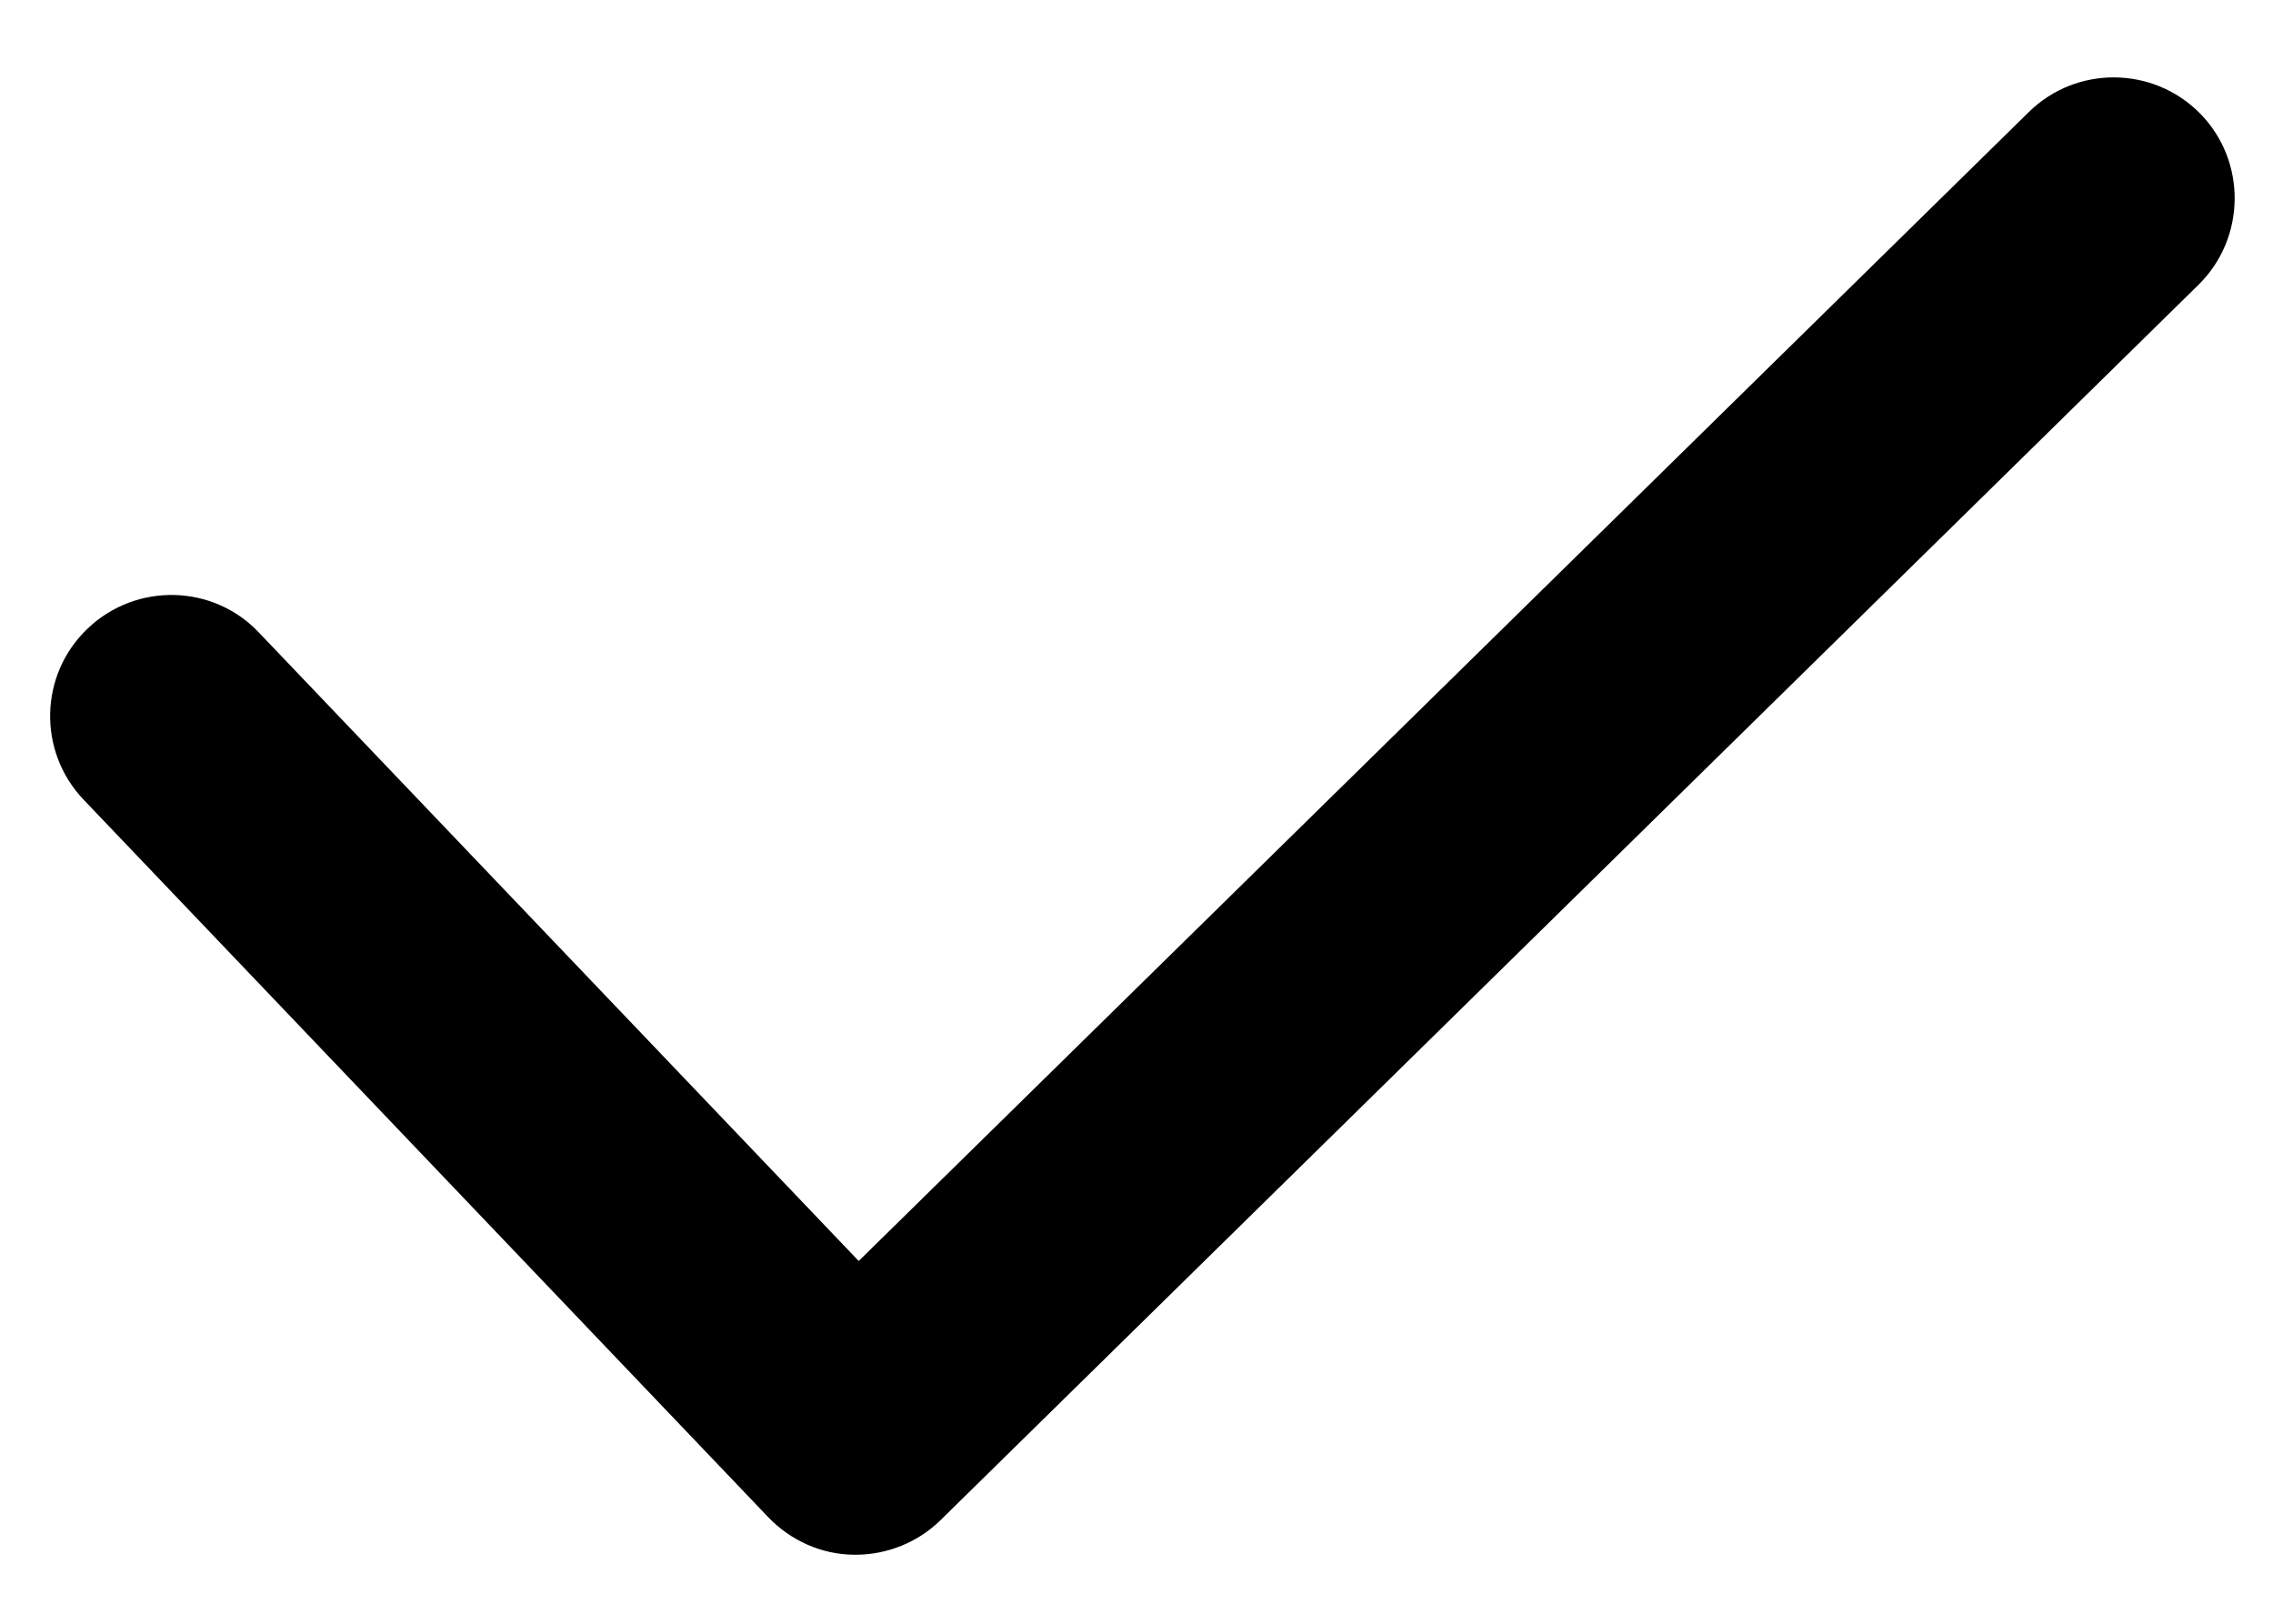 ﻿<?xml version="1.0" encoding="utf-8"?>
<svg version="1.1" xmlns:xlink="http://www.w3.org/1999/xlink" width="14px" height="10px" xmlns="http://www.w3.org/2000/svg">
  <g transform="matrix(1 0 0 1 -1254 -1004 )">
    <path d="M 5.793 9.362  C 5.655 9.498  5.465 9.575  5.27 9.575  L 5.259 9.575  C 5.059 9.573  4.87 9.488  4.731 9.343  L 0.515 4.925  C 0.231 4.627  0.241 4.154  0.541 3.87  C 0.838 3.587  1.312 3.596  1.595 3.896  L 5.289 7.766  L 12.496 0.69  C 12.789 0.402  13.262 0.406  13.551 0.699  C 13.839 0.992  13.834 1.466  13.541 1.754  L 5.793 9.362  Z " fill-rule="nonzero" fill="#000000" stroke="none" transform="matrix(1 0 0 1 1254 1004 )" />
  </g>
</svg>